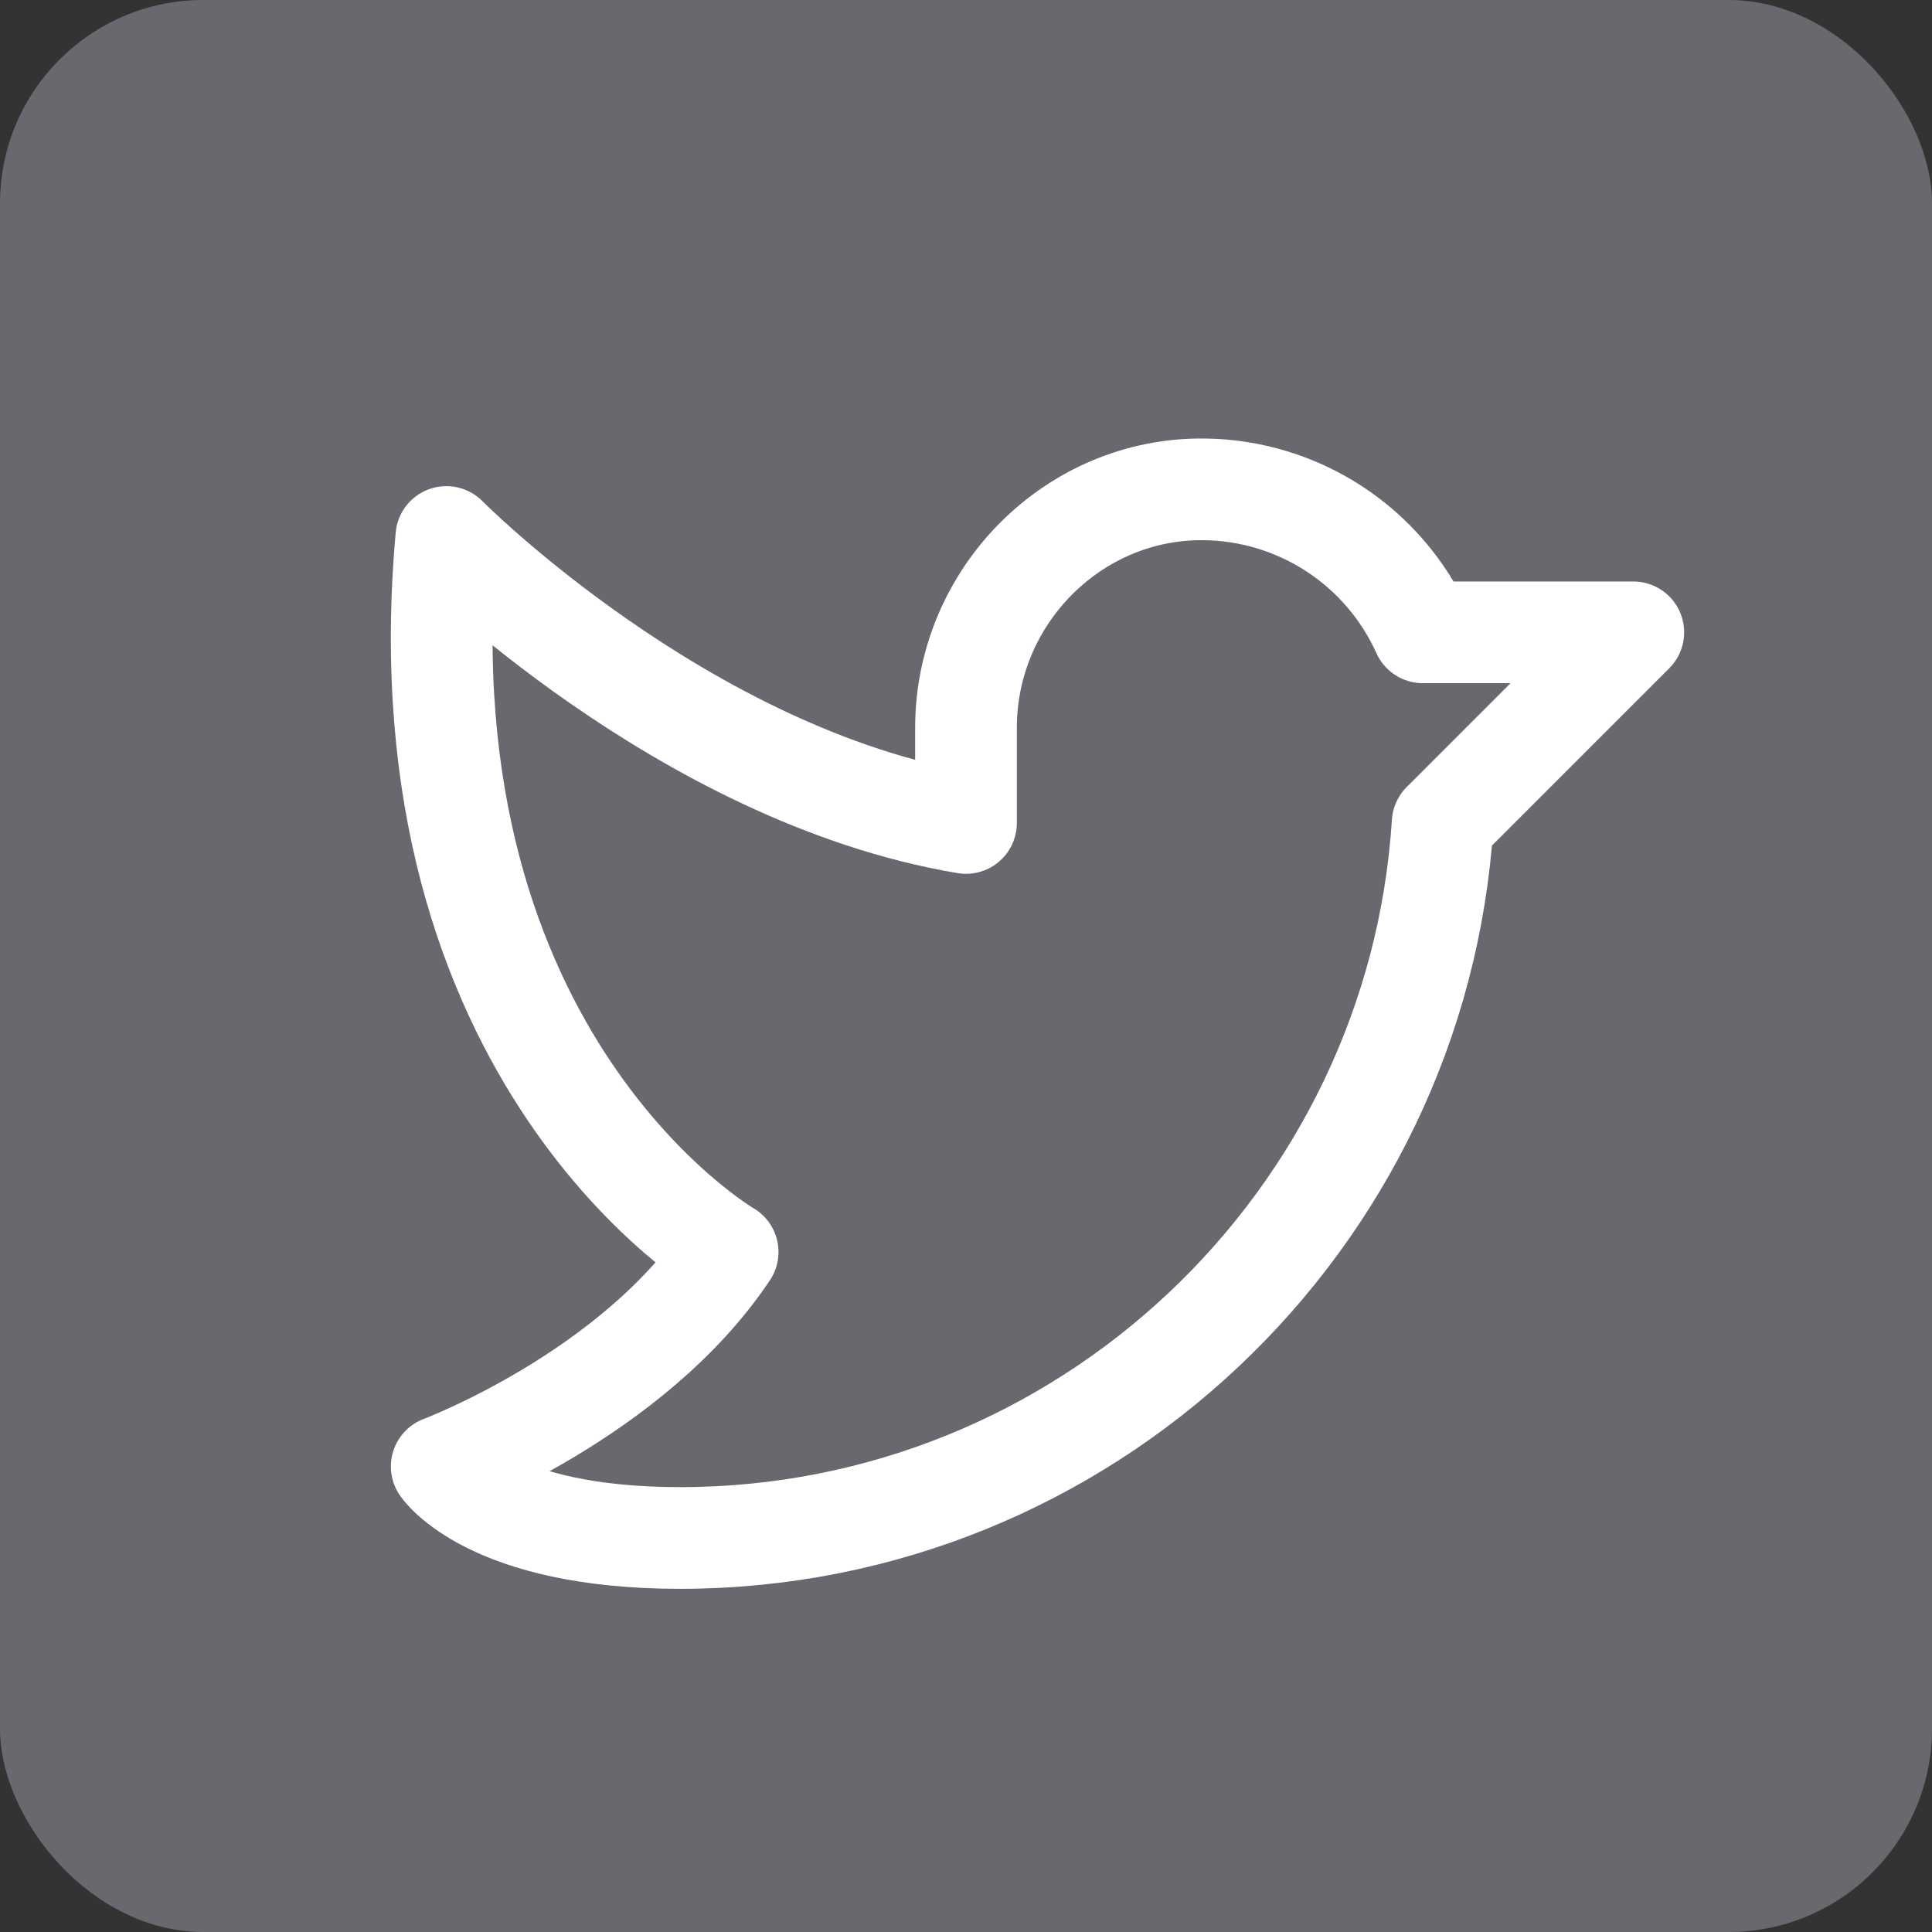 <svg width="38" height="38" viewBox="0 0 38 38" fill="none" xmlns="http://www.w3.org/2000/svg">
<rect x="0" y="0" width="38" height="38" fill="#333333" stroke="none"/>
<rect width="38" height="38" rx="4" fill="#67696E"/>
<g clip-path="url(#clip0_2019_19397)">
<path d="M14.312 24.625C14.312 24.625 7.85 20.875 8.779 10.562C8.779 10.562 13.427 15.25 19 16.187V14.312C19 11.734 21.109 9.593 23.688 9.625C24.597 9.635 25.485 9.906 26.247 10.404C27.008 10.902 27.611 11.608 27.985 12.437H32.125L28.375 16.187C27.876 24.02 21.334 30.25 13.375 30.25C9.625 30.25 8.688 28.844 8.688 28.844C8.688 28.844 12.438 27.437 14.312 24.625Z" stroke="white" stroke-width="2" stroke-linecap="round" stroke-linejoin="round"/>
</g>
<defs>
<clipPath id="clip0_2019_19397">
<rect width="30" height="30" fill="white" transform="translate(4 4)"/>
</clipPath>
</defs>
</svg>

